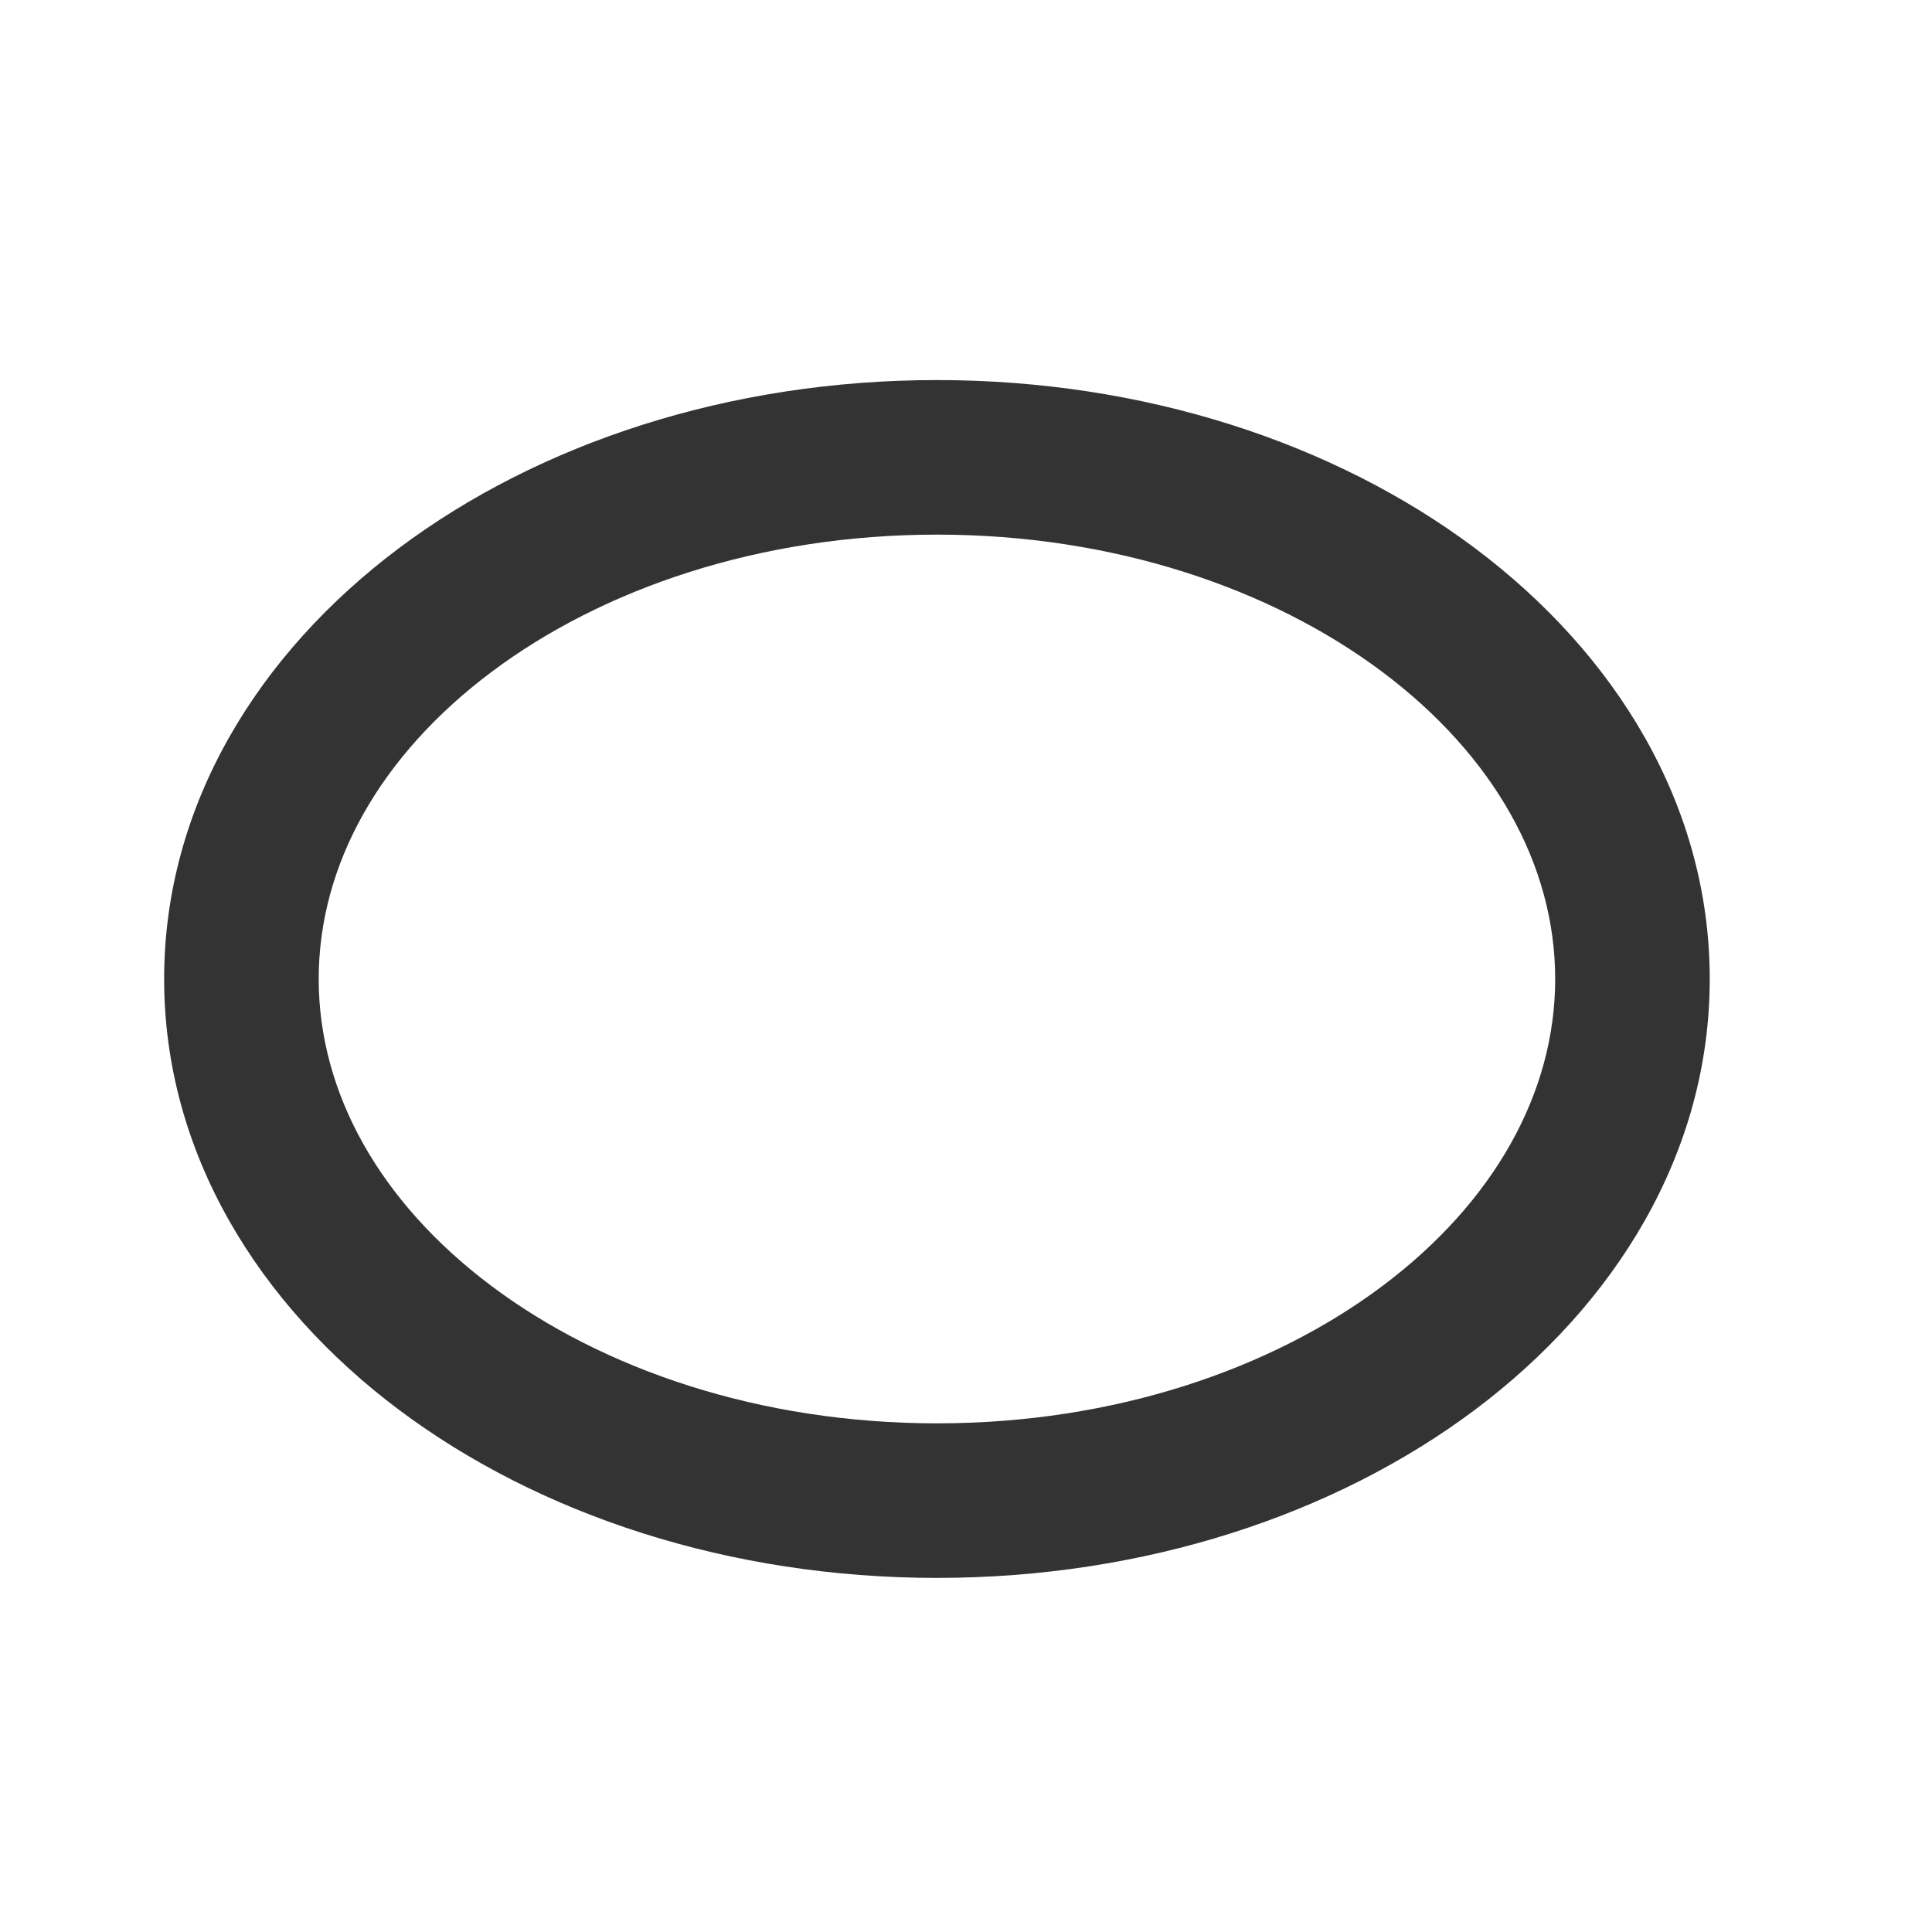 <svg width="25" height="25" viewBox="0 0 25 25" fill="none" xmlns="http://www.w3.org/2000/svg">
    <path fill-rule="evenodd" clip-rule="evenodd"
        d="M6.36 8.695C4.921 9.774 4.124 11.189 4.124 12.668C4.124 14.147 4.921 15.562 6.36 16.641C7.8 17.721 9.834 18.418 12.124 18.418C14.414 18.418 16.448 17.721 17.888 16.641C19.327 15.562 20.124 14.147 20.124 12.668C20.124 11.189 19.327 9.774 17.888 8.695C16.448 7.615 14.414 6.918 12.124 6.918C9.834 6.918 7.8 7.615 6.36 8.695ZM5.16 7.095C6.978 5.732 9.443 4.918 12.124 4.918C14.805 4.918 17.27 5.732 19.088 7.095C20.906 8.459 22.124 10.419 22.124 12.668C22.124 14.917 20.906 16.877 19.088 18.241C17.27 19.604 14.805 20.418 12.124 20.418C9.443 20.418 6.978 19.604 5.16 18.241C3.342 16.877 2.124 14.917 2.124 12.668C2.124 10.419 3.342 8.459 5.16 7.095Z"
        fill="#333333" />
</svg>
